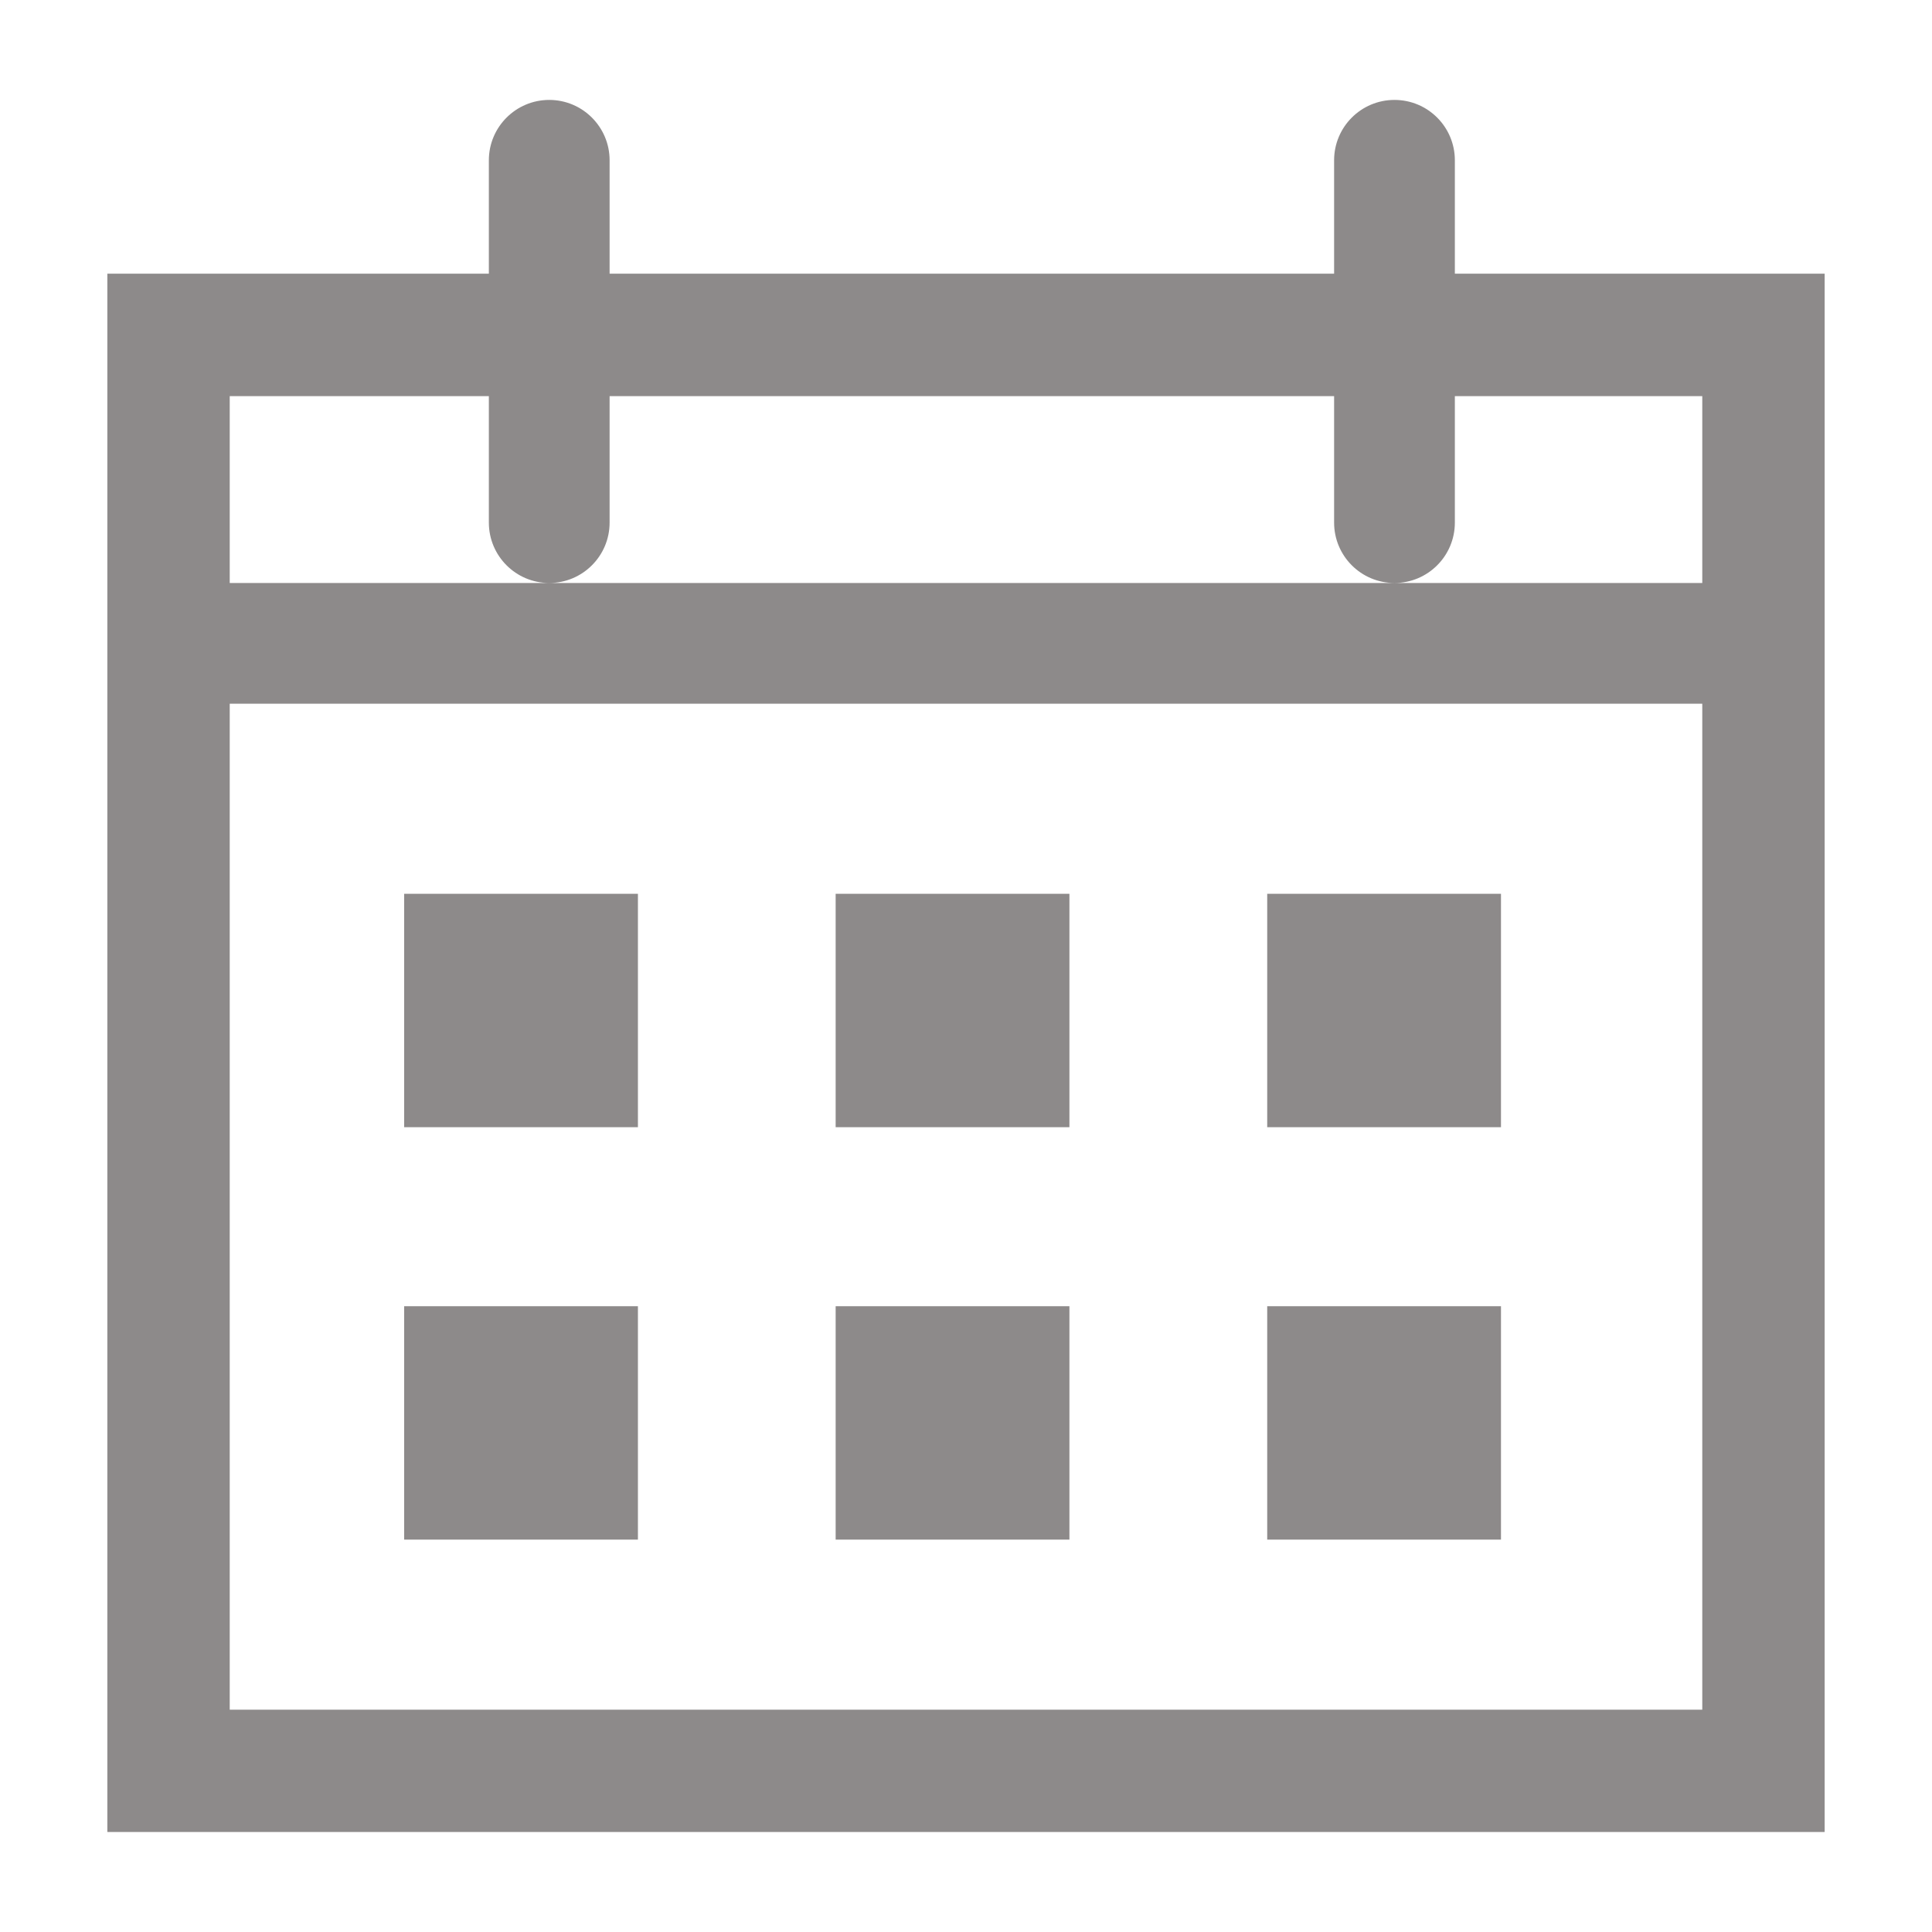 <?xml version="1.0" standalone="no"?><!DOCTYPE svg PUBLIC "-//W3C//DTD SVG 1.1//EN" "http://www.w3.org/Graphics/SVG/1.1/DTD/svg11.dtd"><svg t="1578308045600" class="icon" viewBox="0 0 1024 1024" version="1.1" xmlns="http://www.w3.org/2000/svg" p-id="1296" xmlns:xlink="http://www.w3.org/1999/xlink" width="20" height="20"><defs><style type="text/css"></style></defs><path d="M771.104 145.056V84.96c0-17.664-14.304-32-32-32s-32 14.336-32 32v60.096h-384V84.96c0-17.664-14.336-32-32-32s-32 14.336-32 32v60.096H56.896v825.952h910.208V145.056h-196z m-512 64.896v67.04c0 17.664 14.336 32 32 32s32-14.336 32-32v-67.04h384v67.04c0 17.664 14.304 32 32 32s32-14.336 32-32v-67.04H902.24v99.04H121.76v-99.04h137.344zM121.76 906.176V372.992h780.48v533.184H121.76z" p-id="1297" fill="#8d8a8a"></path><path d="M214.208 473.728h123.904V597.44H214.208V473.728zM442.912 473.728h123.904V597.44H442.912V473.728zM671.648 473.728h123.904V597.44H671.648V473.728zM214.208 692.32h123.904v123.712H214.208V692.32zM442.912 692.32h123.904v123.712H442.912V692.32zM671.648 692.32h123.904v123.712H671.648V692.32z" p-id="1298" fill="#8d8a8a"></path></svg>
